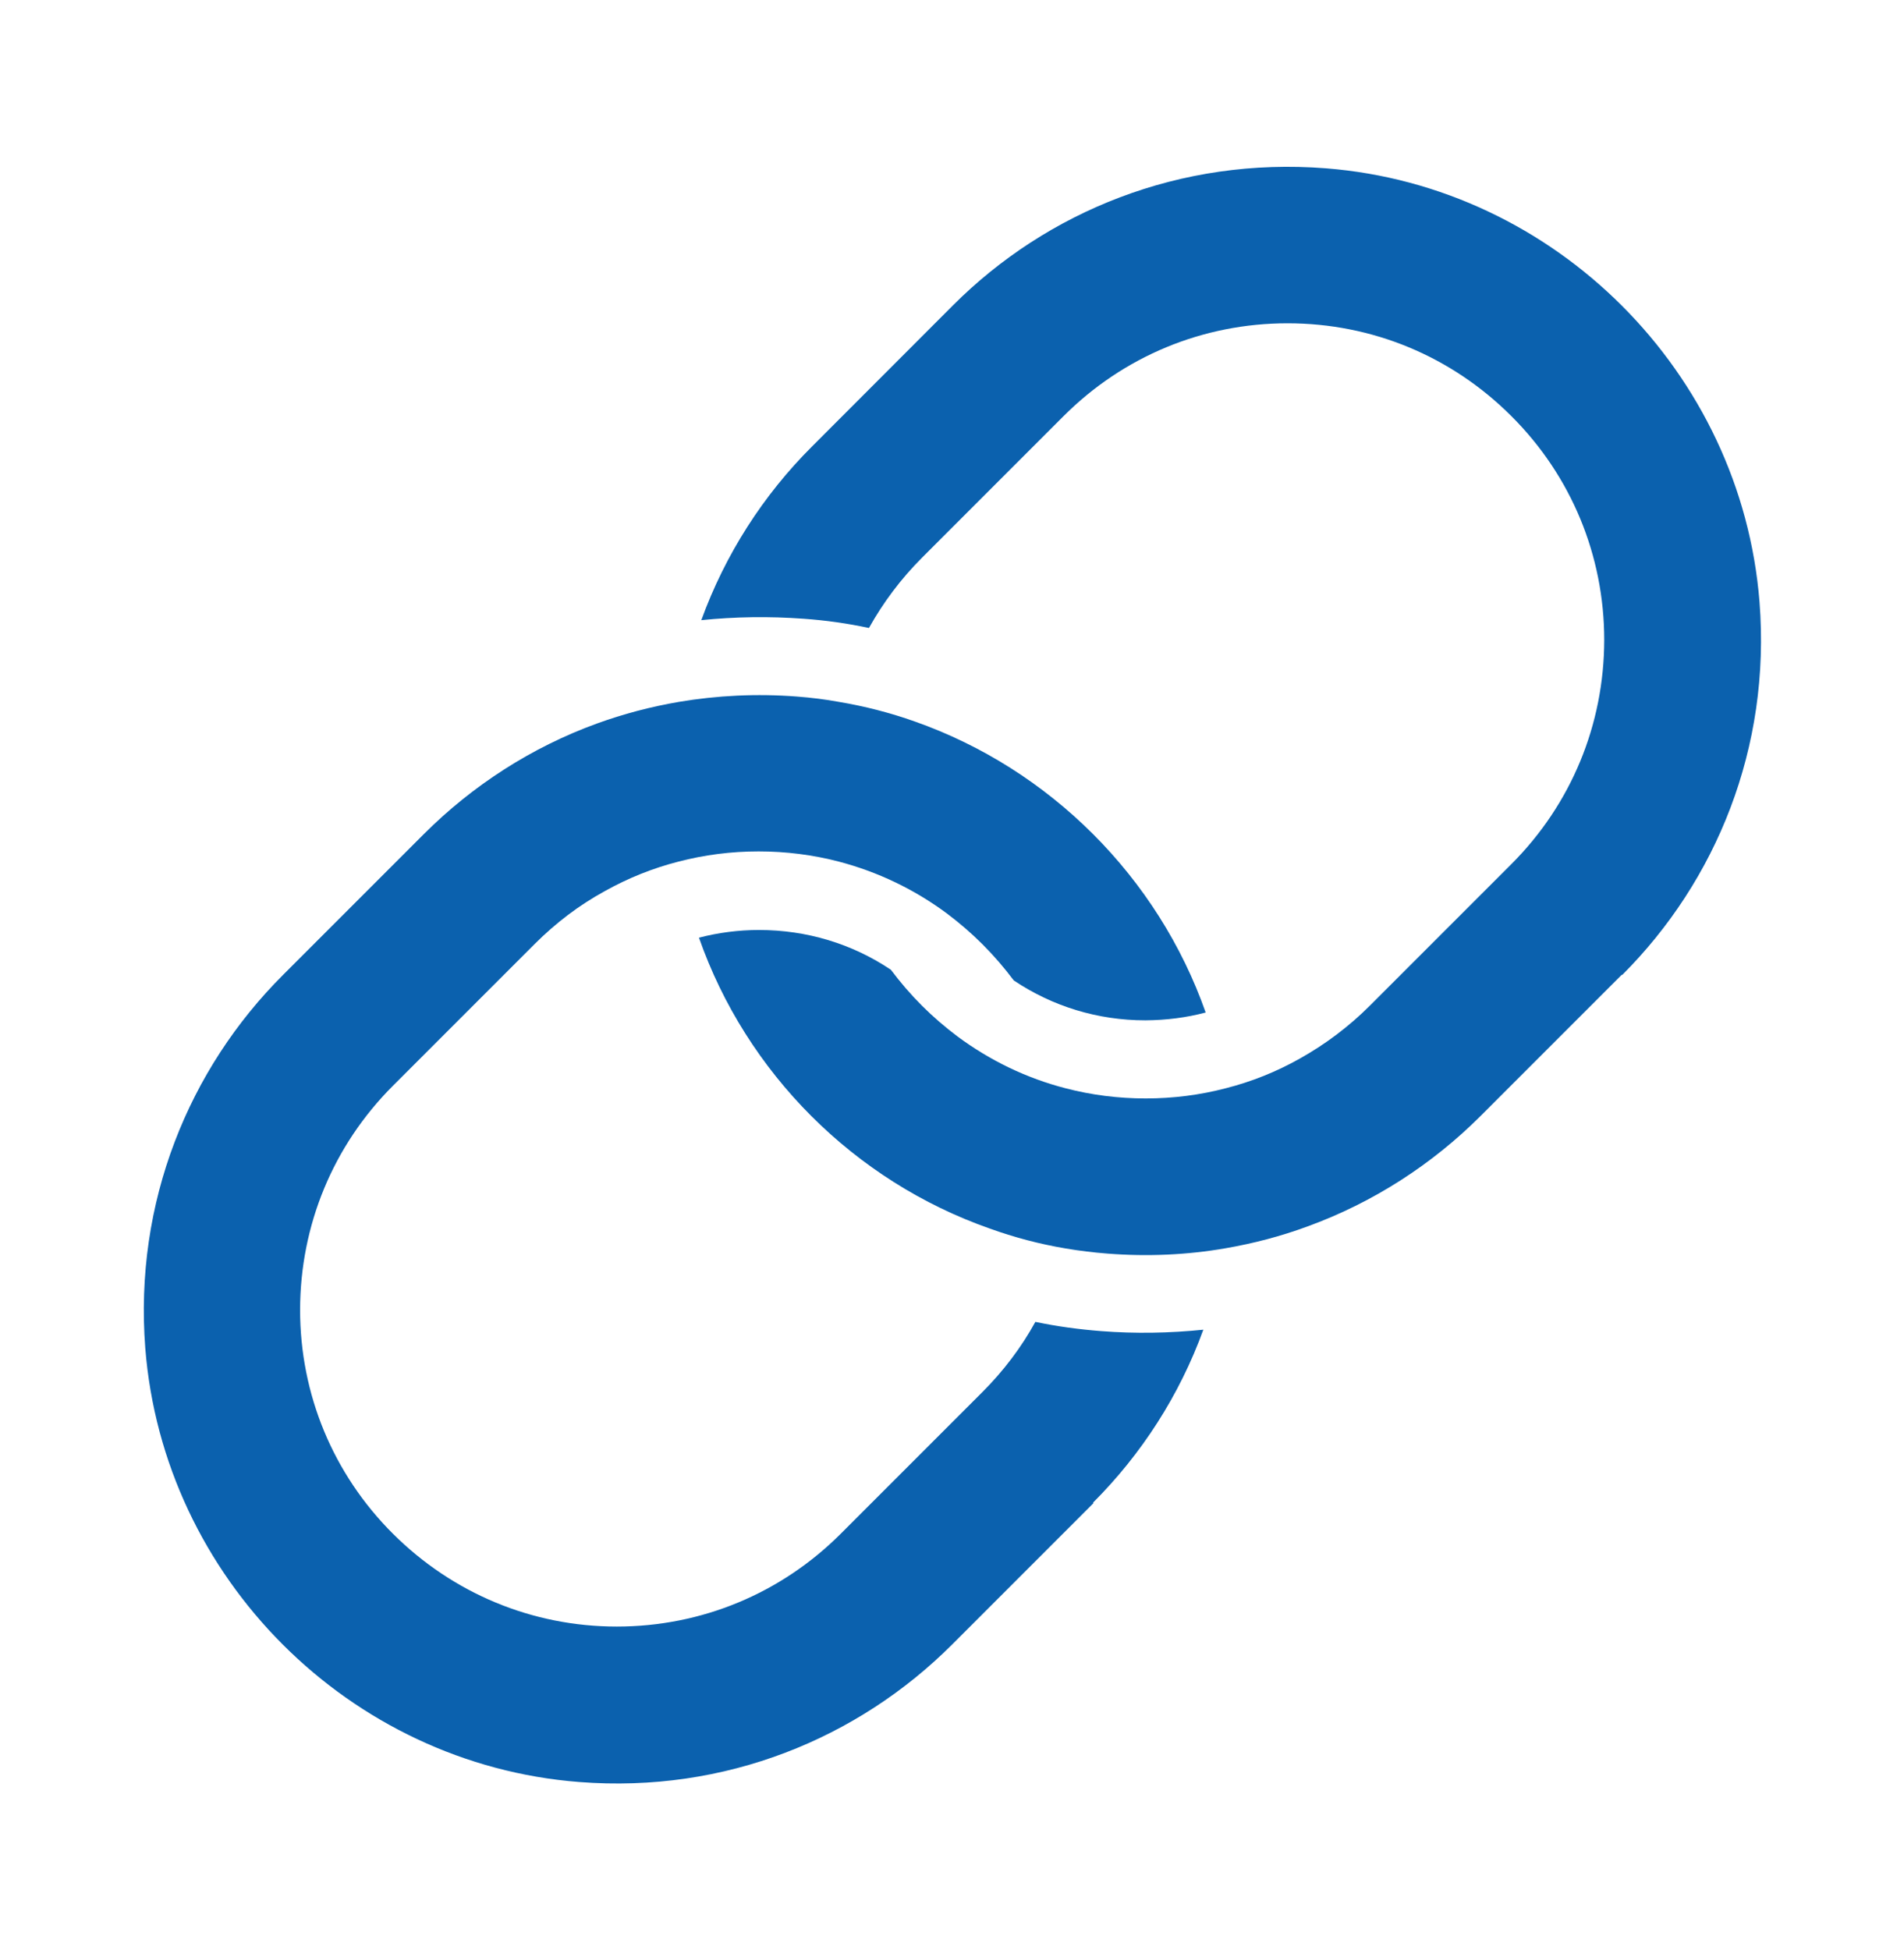 <?xml version="1.0" encoding="UTF-8"?>
<svg id="Layer_1" data-name="Layer 1" xmlns="http://www.w3.org/2000/svg" viewBox="0 0 121.63 124.56">
  <defs>
    <style>
      .cls-1 {
        fill: #0b61ae;
        stroke-width: 0px;
      }
    </style>
  </defs>
  <path class="cls-1" d="M103.6,62.26l-9.01,9.01h0c-3.1,3.1-6.87,5.54-11.08,7.07-1.68.62-3.43,1.08-5.23,1.39-2.41.42-4.94.54-7.52.34-.91-.07-1.81-.18-2.69-.33-1.67-.28-3.29-.71-4.84-1.27-8.65-3.03-15.55-9.93-18.58-18.58,1.24-.32,2.52-.49,3.84-.49,3.04,0,5.95.88,8.42,2.54.6.8,1.26,1.57,1.98,2.29s1.49,1.38,2.29,1.98c2.08,1.54,4.41,2.66,6.89,3.3,1.65.43,3.37.65,5.12.65s3.46-.22,5.11-.65c1.65-.42,3.23-1.05,4.72-1.89,1.63-.91,3.14-2.04,4.49-3.39l9.04-9.04c3.82-3.82,5.92-8.9,5.93-14.31,0-5.4-2.11-10.49-5.93-14.3-3.83-3.83-8.9-5.93-14.3-5.93-5.41,0-10.49,2.11-14.31,5.93l-9.04,9.04c-1.35,1.35-2.48,2.86-3.39,4.49-1.36-.29-2.76-.49-4.17-.59-2.2-.16-4.39-.13-6.54.09,1.53-4.21,3.96-7.99,7.07-11.09h0s9.01-9.02,9.01-9.02h0c6-6,14.51-9.48,23.82-8.75,14.66,1.15,26.54,13.03,27.7,27.7.73,9.31-2.76,17.81-8.77,23.82h0Z"/>
  <path class="cls-1" d="M69.85,96.01l-9.02,9.02h0c-6,6-14.5,9.52-23.83,8.79-14.69-1.14-26.57-13.04-27.72-27.72-.72-9.32,2.79-17.83,8.8-23.83h0s9.02-9.02,9.02-9.02h0c3.09-3.08,6.85-5.52,11.04-7.04,1.68-.61,3.42-1.07,5.23-1.38,2.43-.41,4.96-.54,7.55-.34.91.07,1.8.18,2.67.34,1.67.28,3.29.7,4.84,1.25,8.64,3.04,15.55,9.95,18.59,18.59-1.24.33-2.52.49-3.85.5-3.04,0-5.94-.89-8.41-2.55-.61-.81-1.27-1.58-1.99-2.3-.72-.72-1.5-1.39-2.3-1.99-2.08-1.54-4.41-2.65-6.89-3.3-1.65-.43-3.37-.65-5.12-.65s-3.46.22-5.11.65c-1.65.42-3.24,1.06-4.72,1.89-1.63.89-3.13,2.03-4.48,3.38l-9.05,9.05c-3.82,3.82-5.92,8.9-5.93,14.31,0,5.4,2.11,10.49,5.93,14.3s8.9,5.93,14.3,5.93c5.41,0,10.49-2.11,14.31-5.93l9.05-9.05c1.35-1.35,2.49-2.86,3.38-4.48,1.38.29,2.79.48,4.2.59,2.19.17,4.38.13,6.53-.09-1.52,4.19-3.95,7.95-7.04,11.04h0Z"/>
</svg>